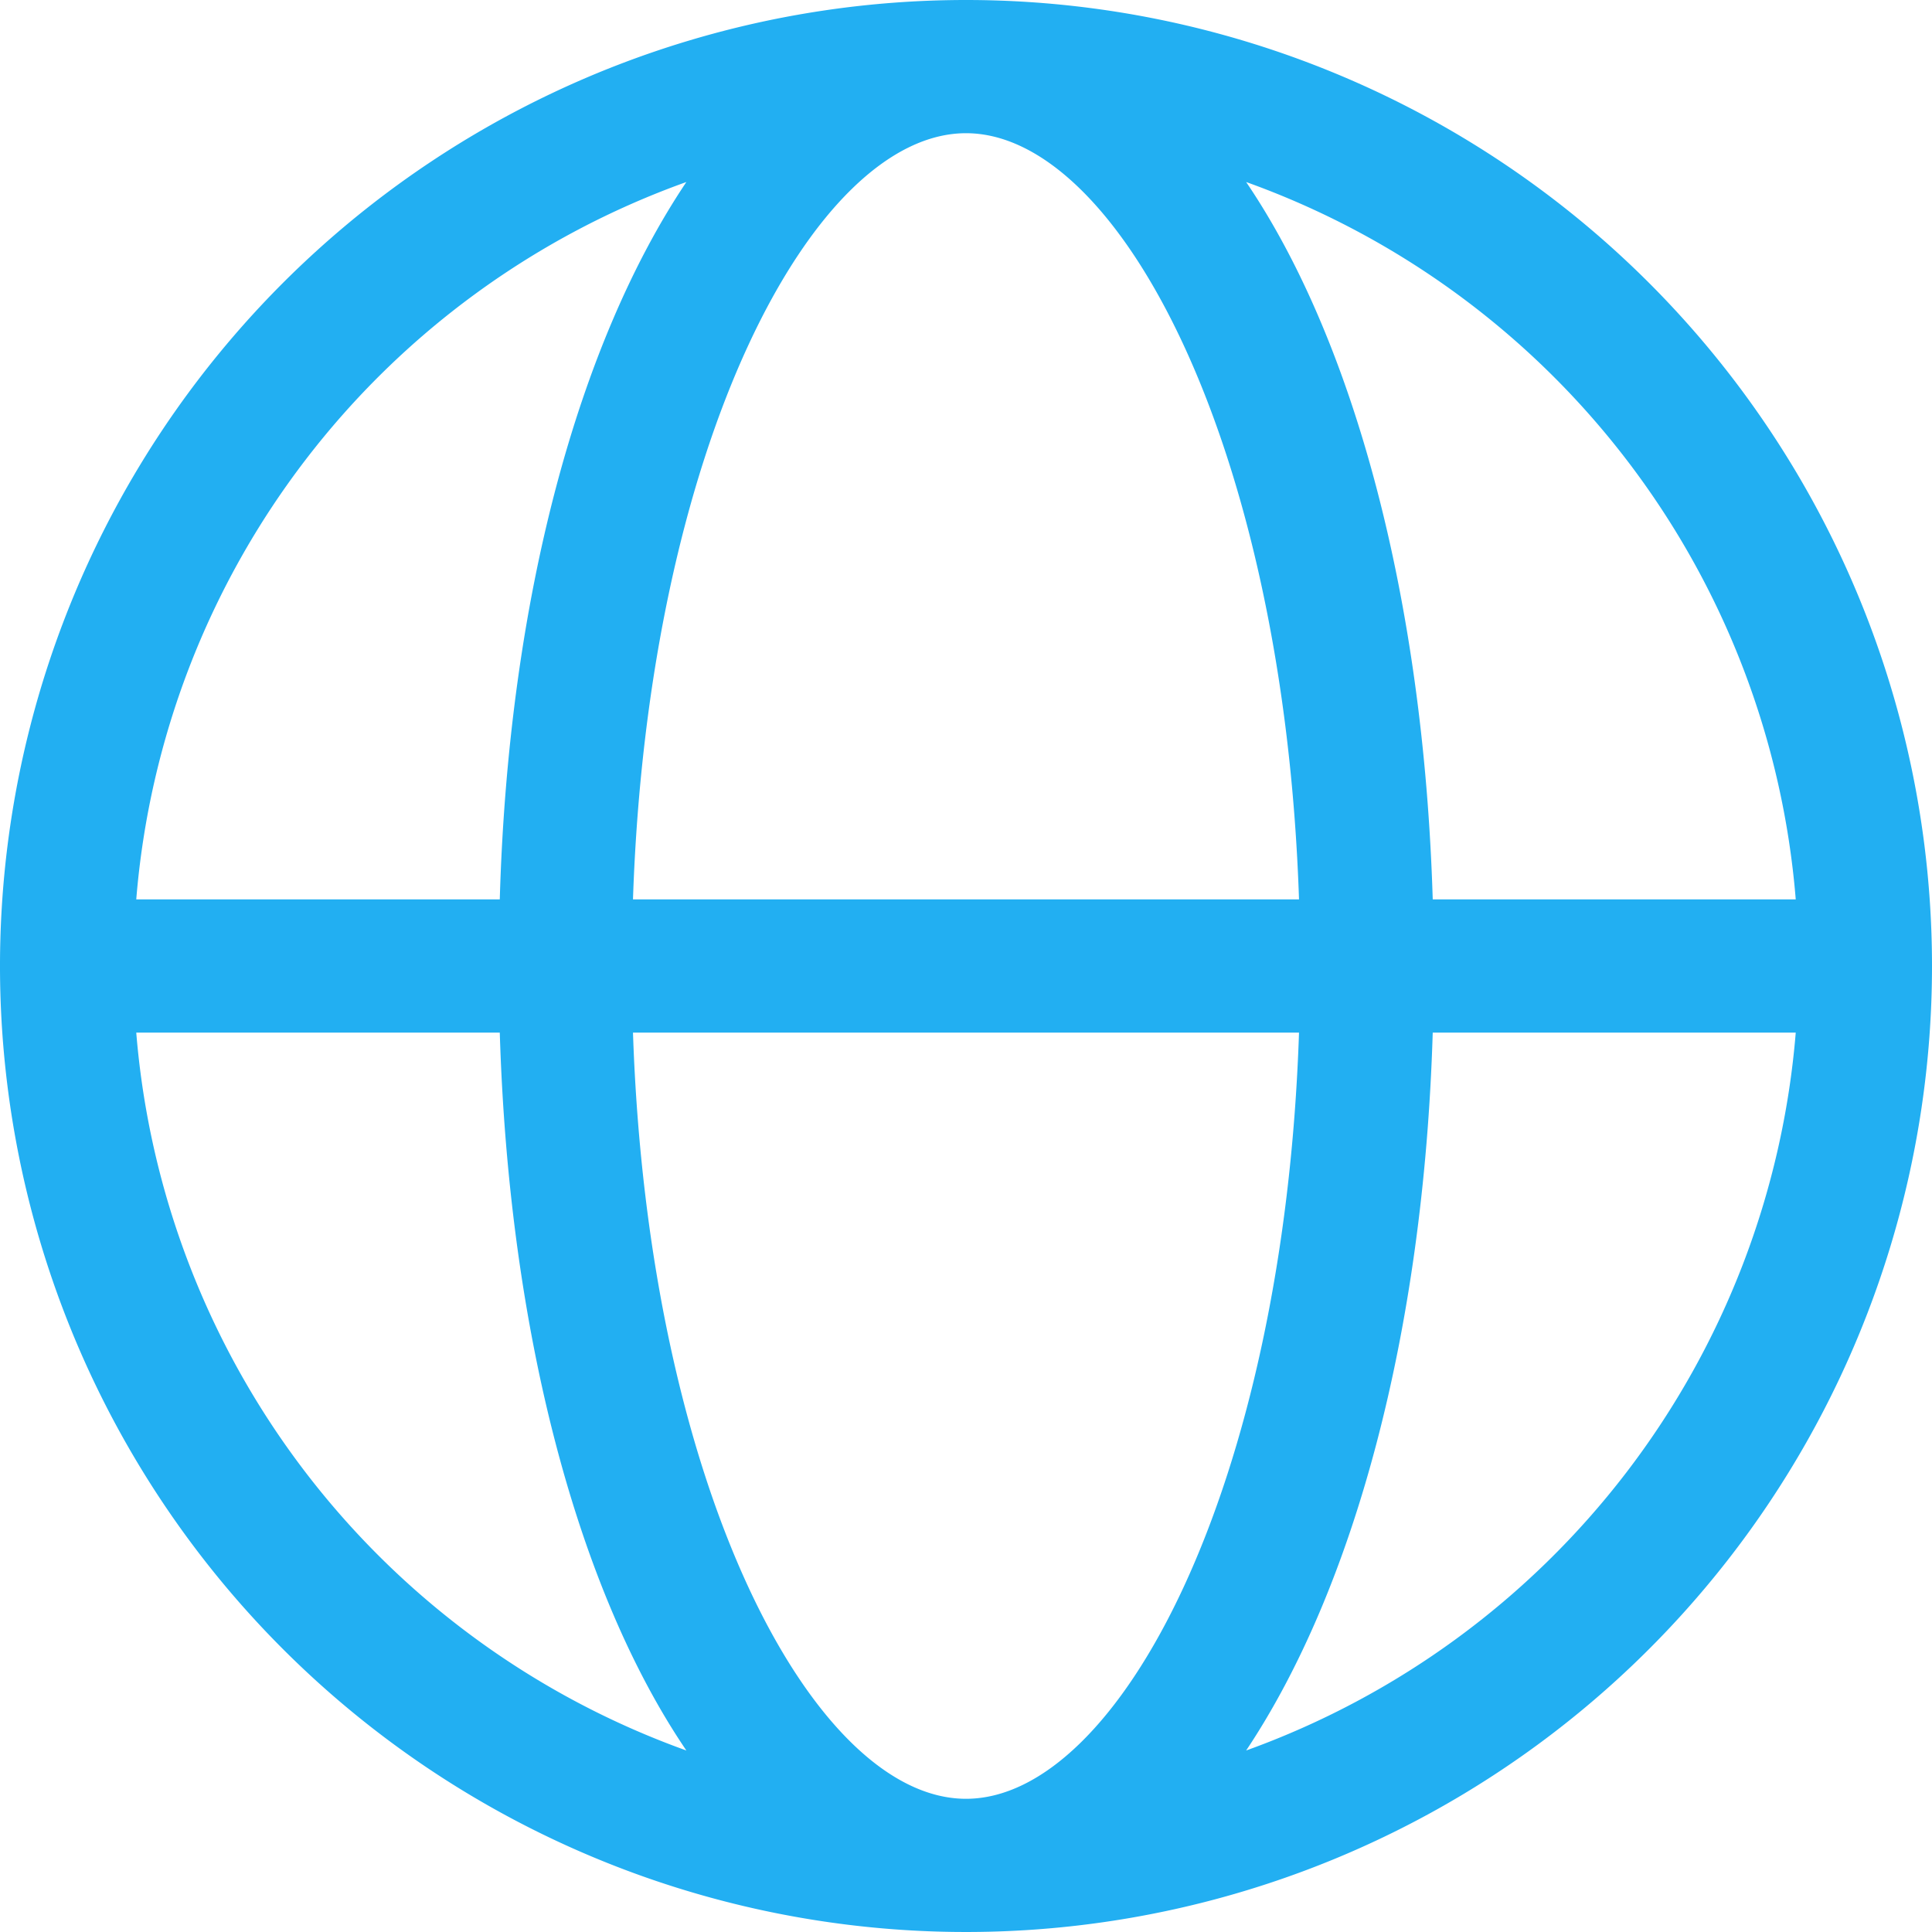 <svg xmlns="http://www.w3.org/2000/svg" viewBox="0 0 38 38"><defs><style>.cls-1{fill:#22aff2;}</style></defs><g id="Layer_2" data-name="Layer 2"><g id="ELEMENTS"><path class="cls-1" d="M19,0A19,19,0,1,0,38,19,19,19,0,0,0,19,0ZM35.32,17.69H28.18c-.18-5.93-1.56-11-3.67-14.11A16.4,16.4,0,0,1,35.32,17.69ZM19,35.38c-3,0-6.25-6.12-6.55-15.07h13.1C25.25,29.26,22,35.38,19,35.38ZM12.45,17.69C12.75,8.75,16,2.62,19,2.62s6.25,6.13,6.55,15.07ZM13.5,3.58C11.38,6.74,10,11.76,9.83,17.69H2.68A16.4,16.4,0,0,1,13.5,3.58ZM2.68,20.31H9.83c.18,5.93,1.55,11,3.67,14.12A16.42,16.42,0,0,1,2.68,20.31ZM24.51,34.43c2.11-3.16,3.49-8.19,3.67-14.12h7.14A16.43,16.43,0,0,1,24.51,34.43Z"/></g></g></svg>